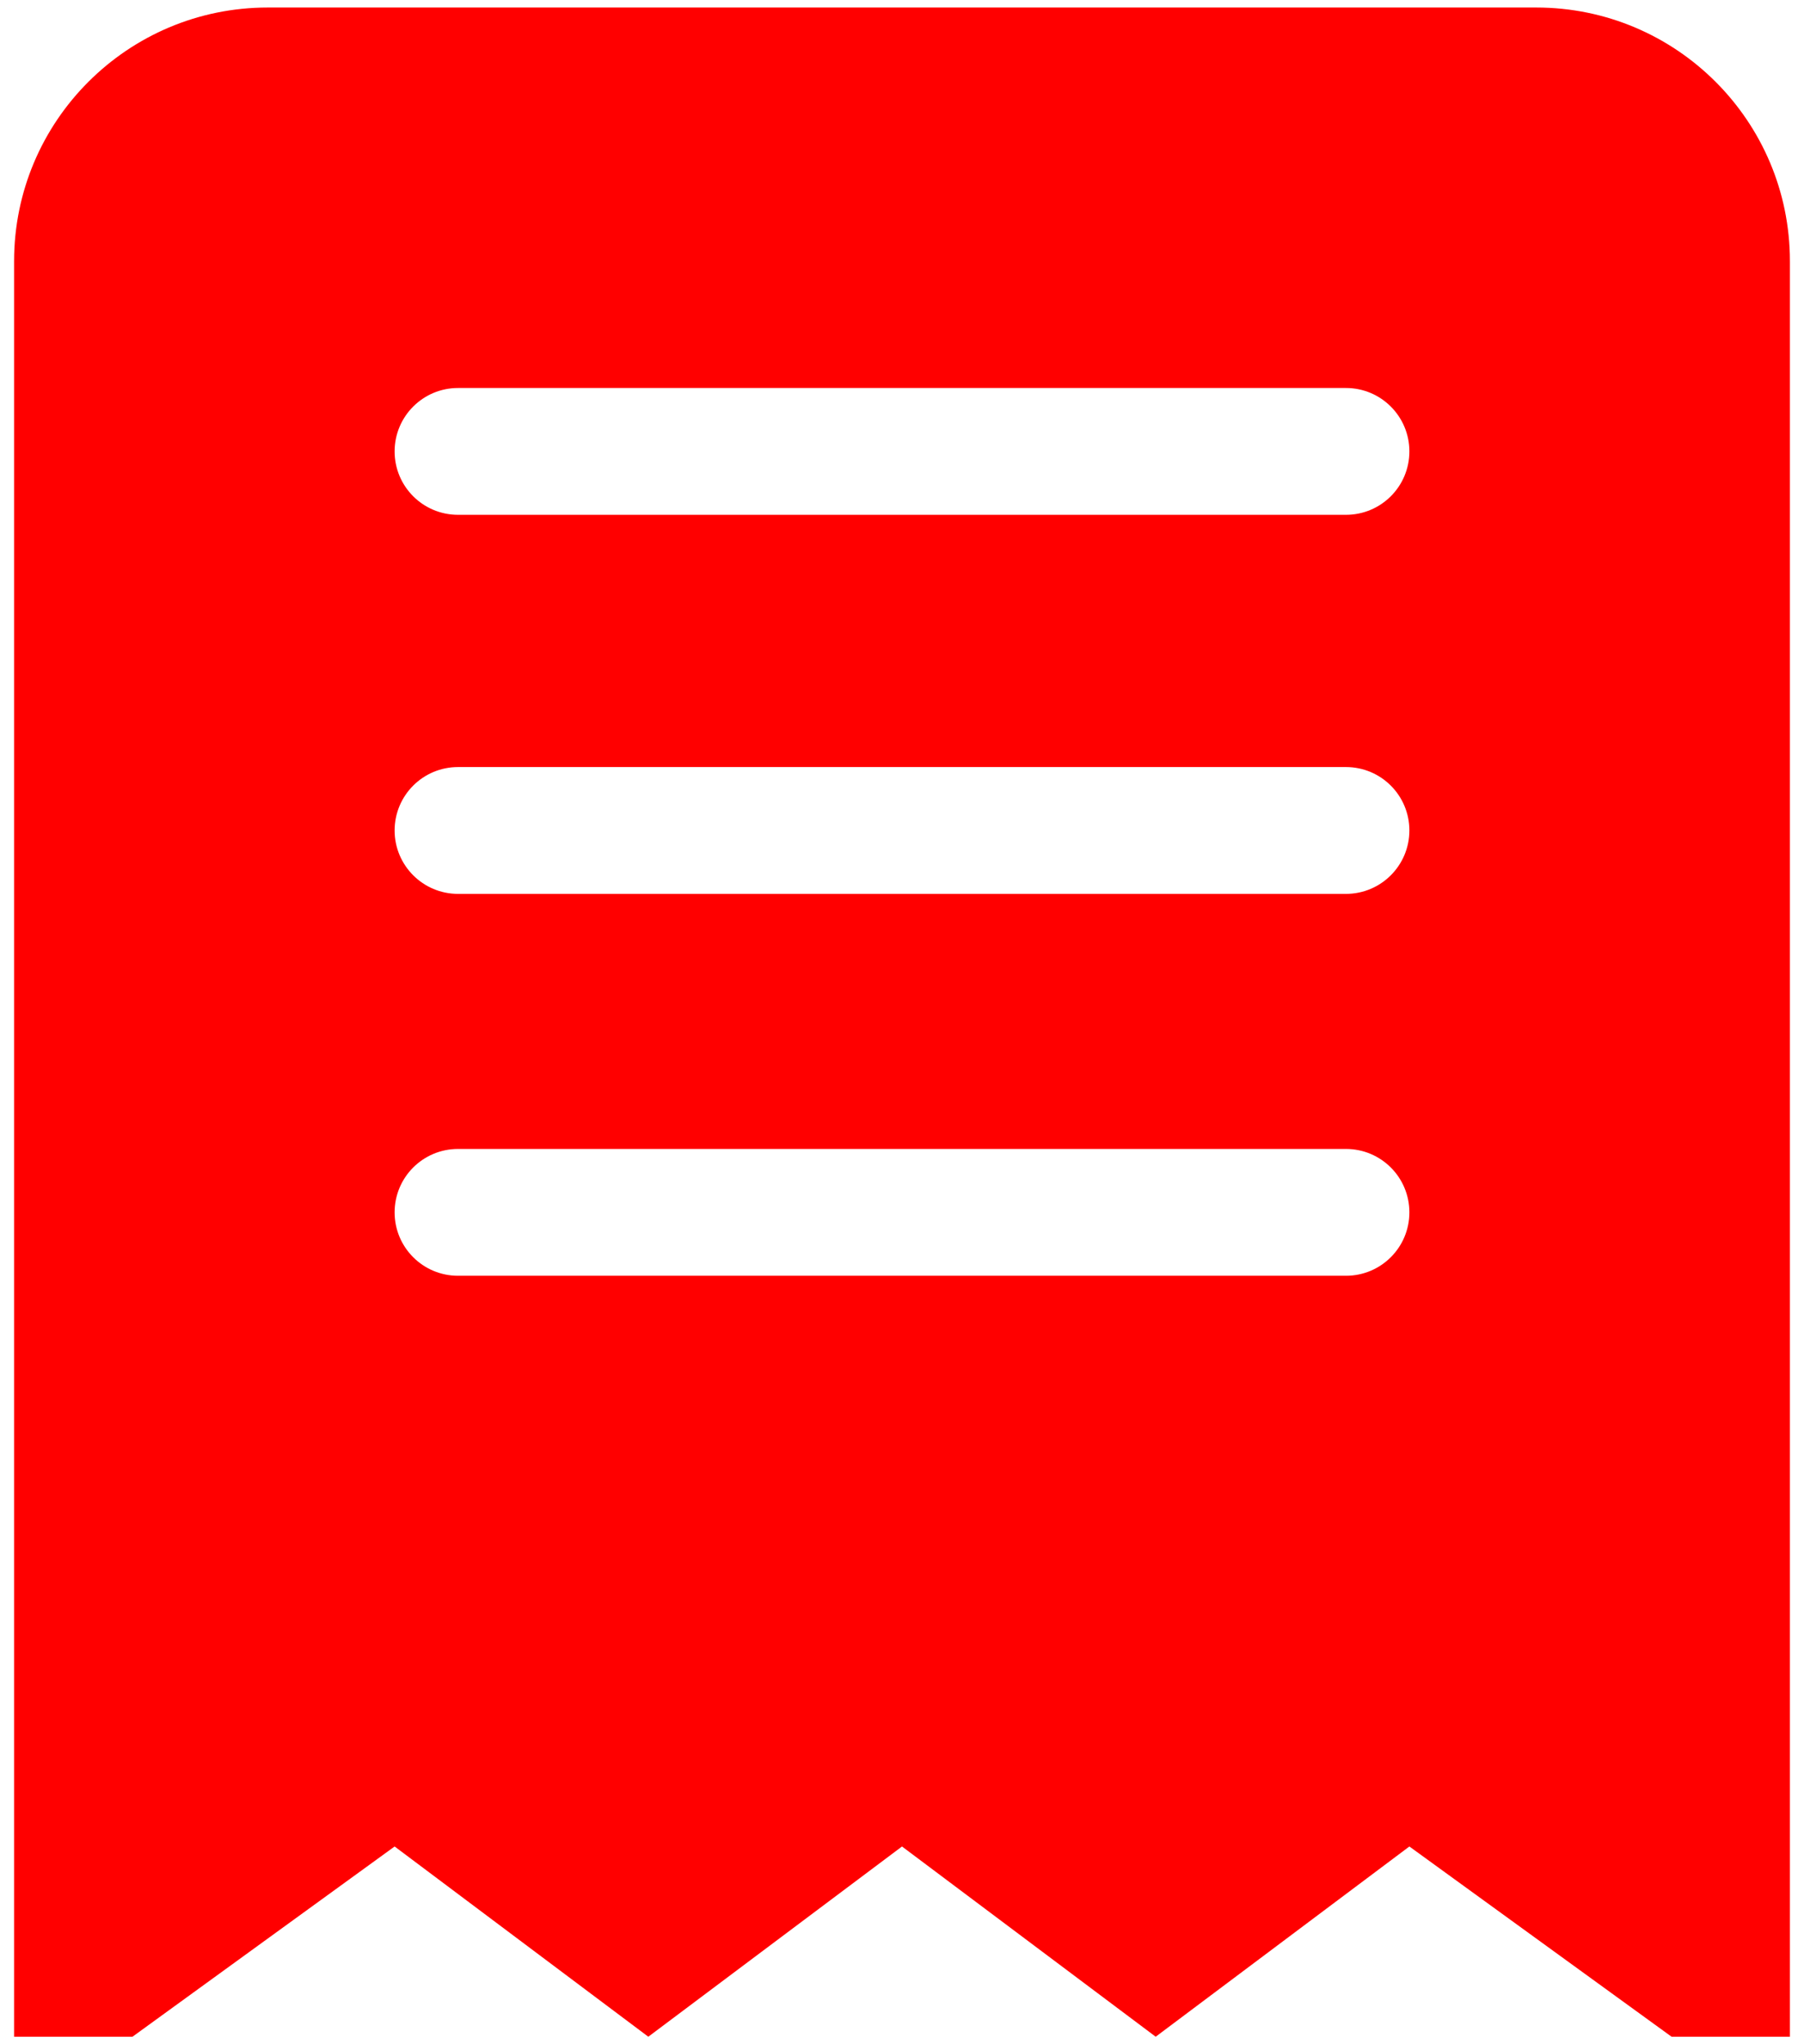 <svg width="30" height="34" viewBox="0 0 32 36" fill="none" xmlns="http://www.w3.org/2000/svg">
<path fill-rule="evenodd" clip-rule="evenodd" d="M23.875 9H8.125C7.503 9 7 8.497 7 7.875C7 7.254 7.503 6.75 8.125 6.75H23.875C24.497 6.75 25 7.254 25 7.875C25 8.497 24.497 9 23.875 9ZM23.875 15.725H8.125C7.503 15.725 7 15.22 7 14.6C7 13.978 7.503 13.475 8.125 13.475H23.875C24.497 13.475 25 13.978 25 14.6C25 15.22 24.497 15.725 23.875 15.725ZM23.875 22.5H8.125C7.503 22.5 7 21.997 7 21.375C7 20.753 7.503 20.25 8.125 20.25H23.875C24.497 20.25 25 20.753 25 21.375C25 21.997 24.497 22.5 23.875 22.5ZM27.25 0H4.75C2.265 0 0.25 2.015 0.25 4.5V36H2.35L7 32.625L11.5 36L16 32.625L20.5 36L25 32.625L29.651 36H31.75V4.5C31.75 2.015 29.735 0 27.25 0Z" fill="#FF0000"/>
</svg>
